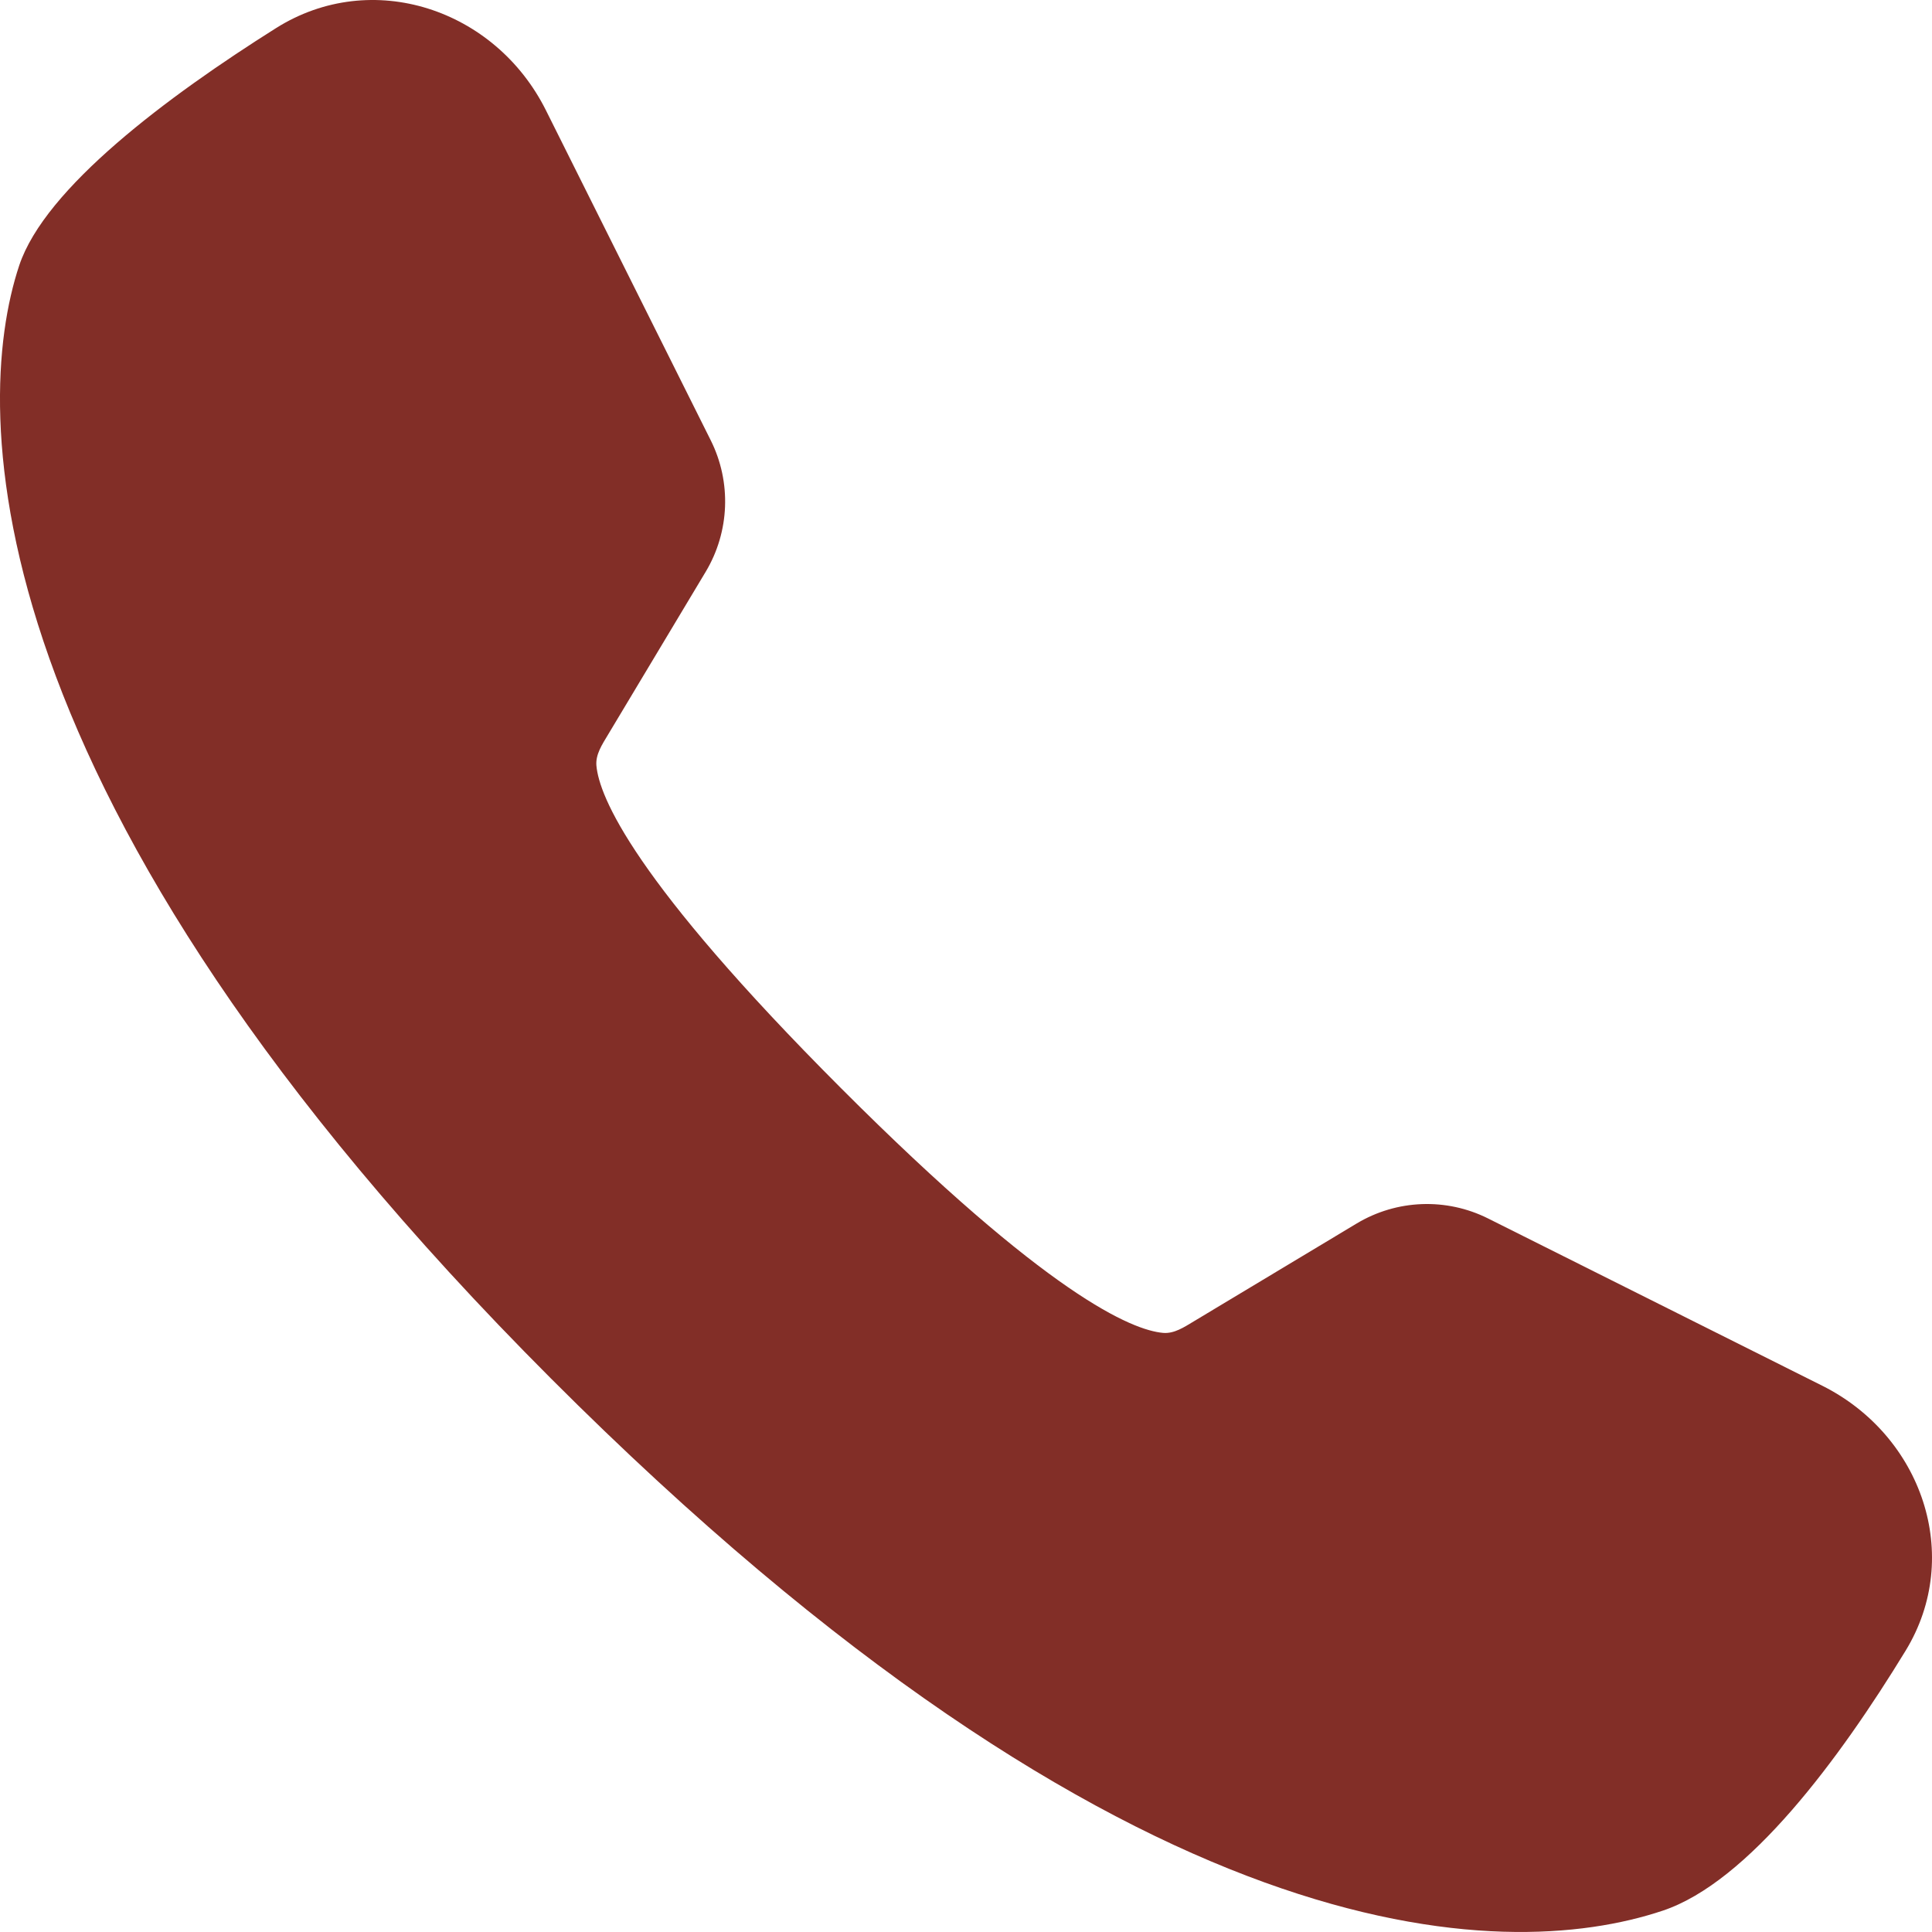<svg width="40" height="40" viewBox="0 0 40 40" fill="none" xmlns="http://www.w3.org/2000/svg">
<path d="M0.398 5.496C-0.603 8.501 -0.603 16.516 11.406 28.539C23.415 40.561 31.112 40.664 34.423 39.559C36.2 38.967 38.086 36.415 39.453 34.177C40.654 32.211 39.788 29.722 37.73 28.691L30.809 25.227C29.944 24.794 28.917 24.833 28.087 25.332L24.715 27.358C24.516 27.477 24.311 27.616 24.08 27.596C23.441 27.539 21.706 26.828 17.411 22.528C13.115 18.227 12.405 16.491 12.348 15.851C12.328 15.62 12.467 15.414 12.586 15.215L14.61 11.839C15.108 11.008 15.147 9.98 14.714 9.114L11.303 2.284C10.255 0.185 7.7 -0.668 5.715 0.582C3.47 1.996 0.933 3.889 0.398 5.496Z" fill="#822E27"/>
</svg>
